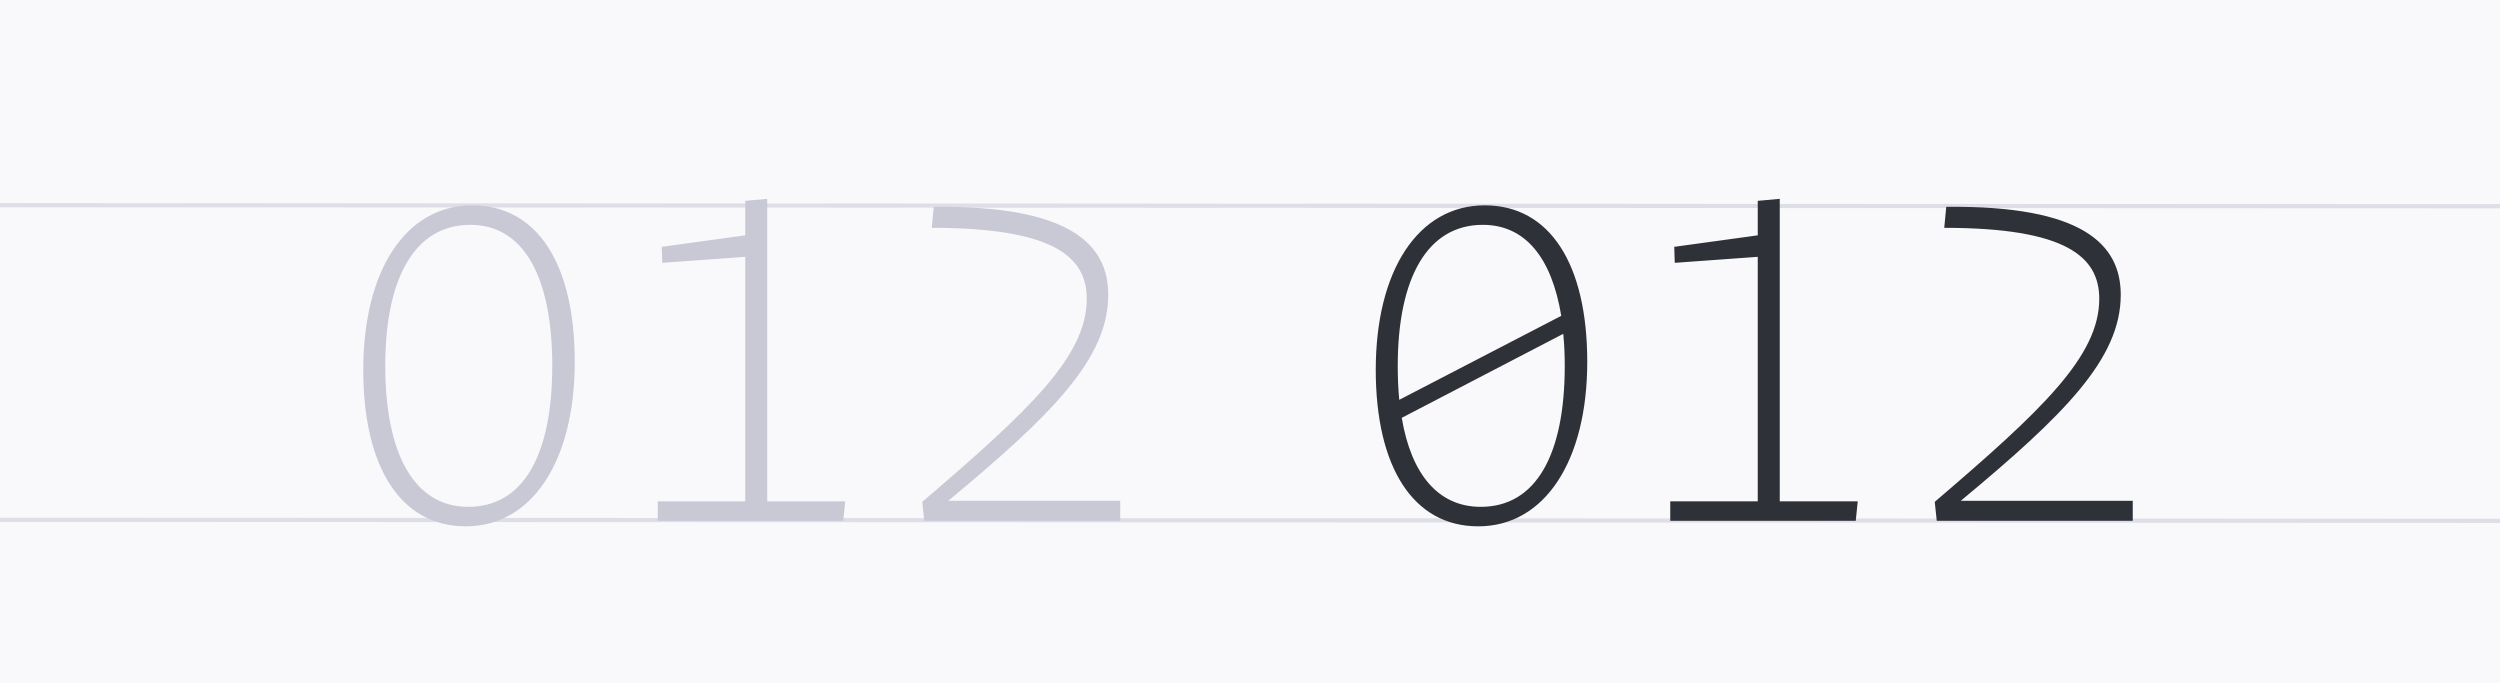 <?xml version="1.0" encoding="UTF-8"?>
<svg width="1200px" height="328px" viewBox="0 0 1200 328" version="1.1" xmlns="http://www.w3.org/2000/svg" xmlns:xlink="http://www.w3.org/1999/xlink">
    <!-- Generator: Sketch 60.1 (88133) - https://sketch.com -->
    <title>slashed-zero copy</title>
    <desc>Created with Sketch.</desc>
    <g id="slashed-zero-copy" stroke="none" stroke-width="1" fill="none" fill-rule="evenodd">
        <rect fill="#F9F9FB" x="0" y="0" width="1200" height="328"></rect>
        <line x1="0" y1="98.5" x2="1200.5" y2="99" id="ascender-height" stroke="#DEDEE6" stroke-width="2" stroke-linecap="square"></line>
        <polygon id="ascender-height" fill="#DEDEE6" fill-rule="nonzero" points="-1 250.5 -1 248.5 1201.5 249 1201.5 251"></polygon>
        <path d="M223.56,252.64 C255.48,252.64 275.88,221.2 275.88,173.68 C275.88,126.64 257.88,98.56 226.68,98.56 C194.76,98.56 174.36,129.76 174.36,177.52 C174.36,224.32 192.36,252.64 223.56,252.64 Z M224.76,243.28 C198.84,243.28 184.92,217.84 184.92,175.6 C184.92,133.12 199.32,107.92 225.72,107.92 C251.64,107.92 265.08,133.36 265.08,175.6 C265.08,218.08 251.4,243.28 224.76,243.28 Z M404.76,250 L405.72,240.64 L368.28,240.64 L368.28,95.44 L357.72,96.4 L357.72,112.96 L317.64,118.48 L317.88,126.16 L357.72,123.28 L357.72,240.64 L315.72,240.64 L315.72,250 L404.76,250 Z M537.72,250 L537.72,240.4 L455.16,240.4 C504.84,199.12 531.96,172.24 531.96,141.52 C531.96,117.28 513.72,98.56 448.2,99.28 L447.24,109.36 C505.8,109.36 521.64,123.28 521.64,143.44 C521.64,171.04 494.04,196.96 442.68,240.88 L443.64,250 L537.72,250 Z" id="012" fill="#C9C9D6" fill-rule="nonzero"></path>
        <path d="M709.56,252.64 C741.48,252.64 761.88,221.2 761.88,173.68 C761.88,126.64 743.88,98.56 712.68,98.56 C680.76,98.56 660.36,129.76 660.36,177.52 C660.36,224.32 678.36,252.64 709.56,252.64 Z M671.64,191.92 C671.16,186.88 670.92,181.36 670.92,175.6 C670.92,133.12 685.32,107.92 711.72,107.92 C732.36,107.92 744.84,124 749.4,151.6 L671.64,191.92 Z M710.76,243.28 C690.36,243.28 677.4,227.68 672.84,200.56 L750.36,160.24 C750.84,165.04 751.08,170.08 751.08,175.6 C751.08,218.08 737.4,243.28 710.76,243.28 Z M890.76,250 L891.72,240.64 L854.28,240.64 L854.28,95.44 L843.72,96.4 L843.72,112.96 L803.64,118.48 L803.88,126.16 L843.72,123.28 L843.72,240.64 L801.72,240.64 L801.72,250 L890.76,250 Z M1023.72,250 L1023.72,240.4 L941.16,240.4 C990.84,199.12 1017.96,172.24 1017.96,141.52 C1017.96,117.28 999.72,98.56 934.2,99.28 L933.24,109.36 C991.8,109.36 1007.64,123.28 1007.64,143.44 C1007.64,171.04 980.04,196.96 928.68,240.88 L929.64,250 L1023.72,250 Z" id="012" fill="#2E3138" fill-rule="nonzero"></path>
    </g>
</svg>
